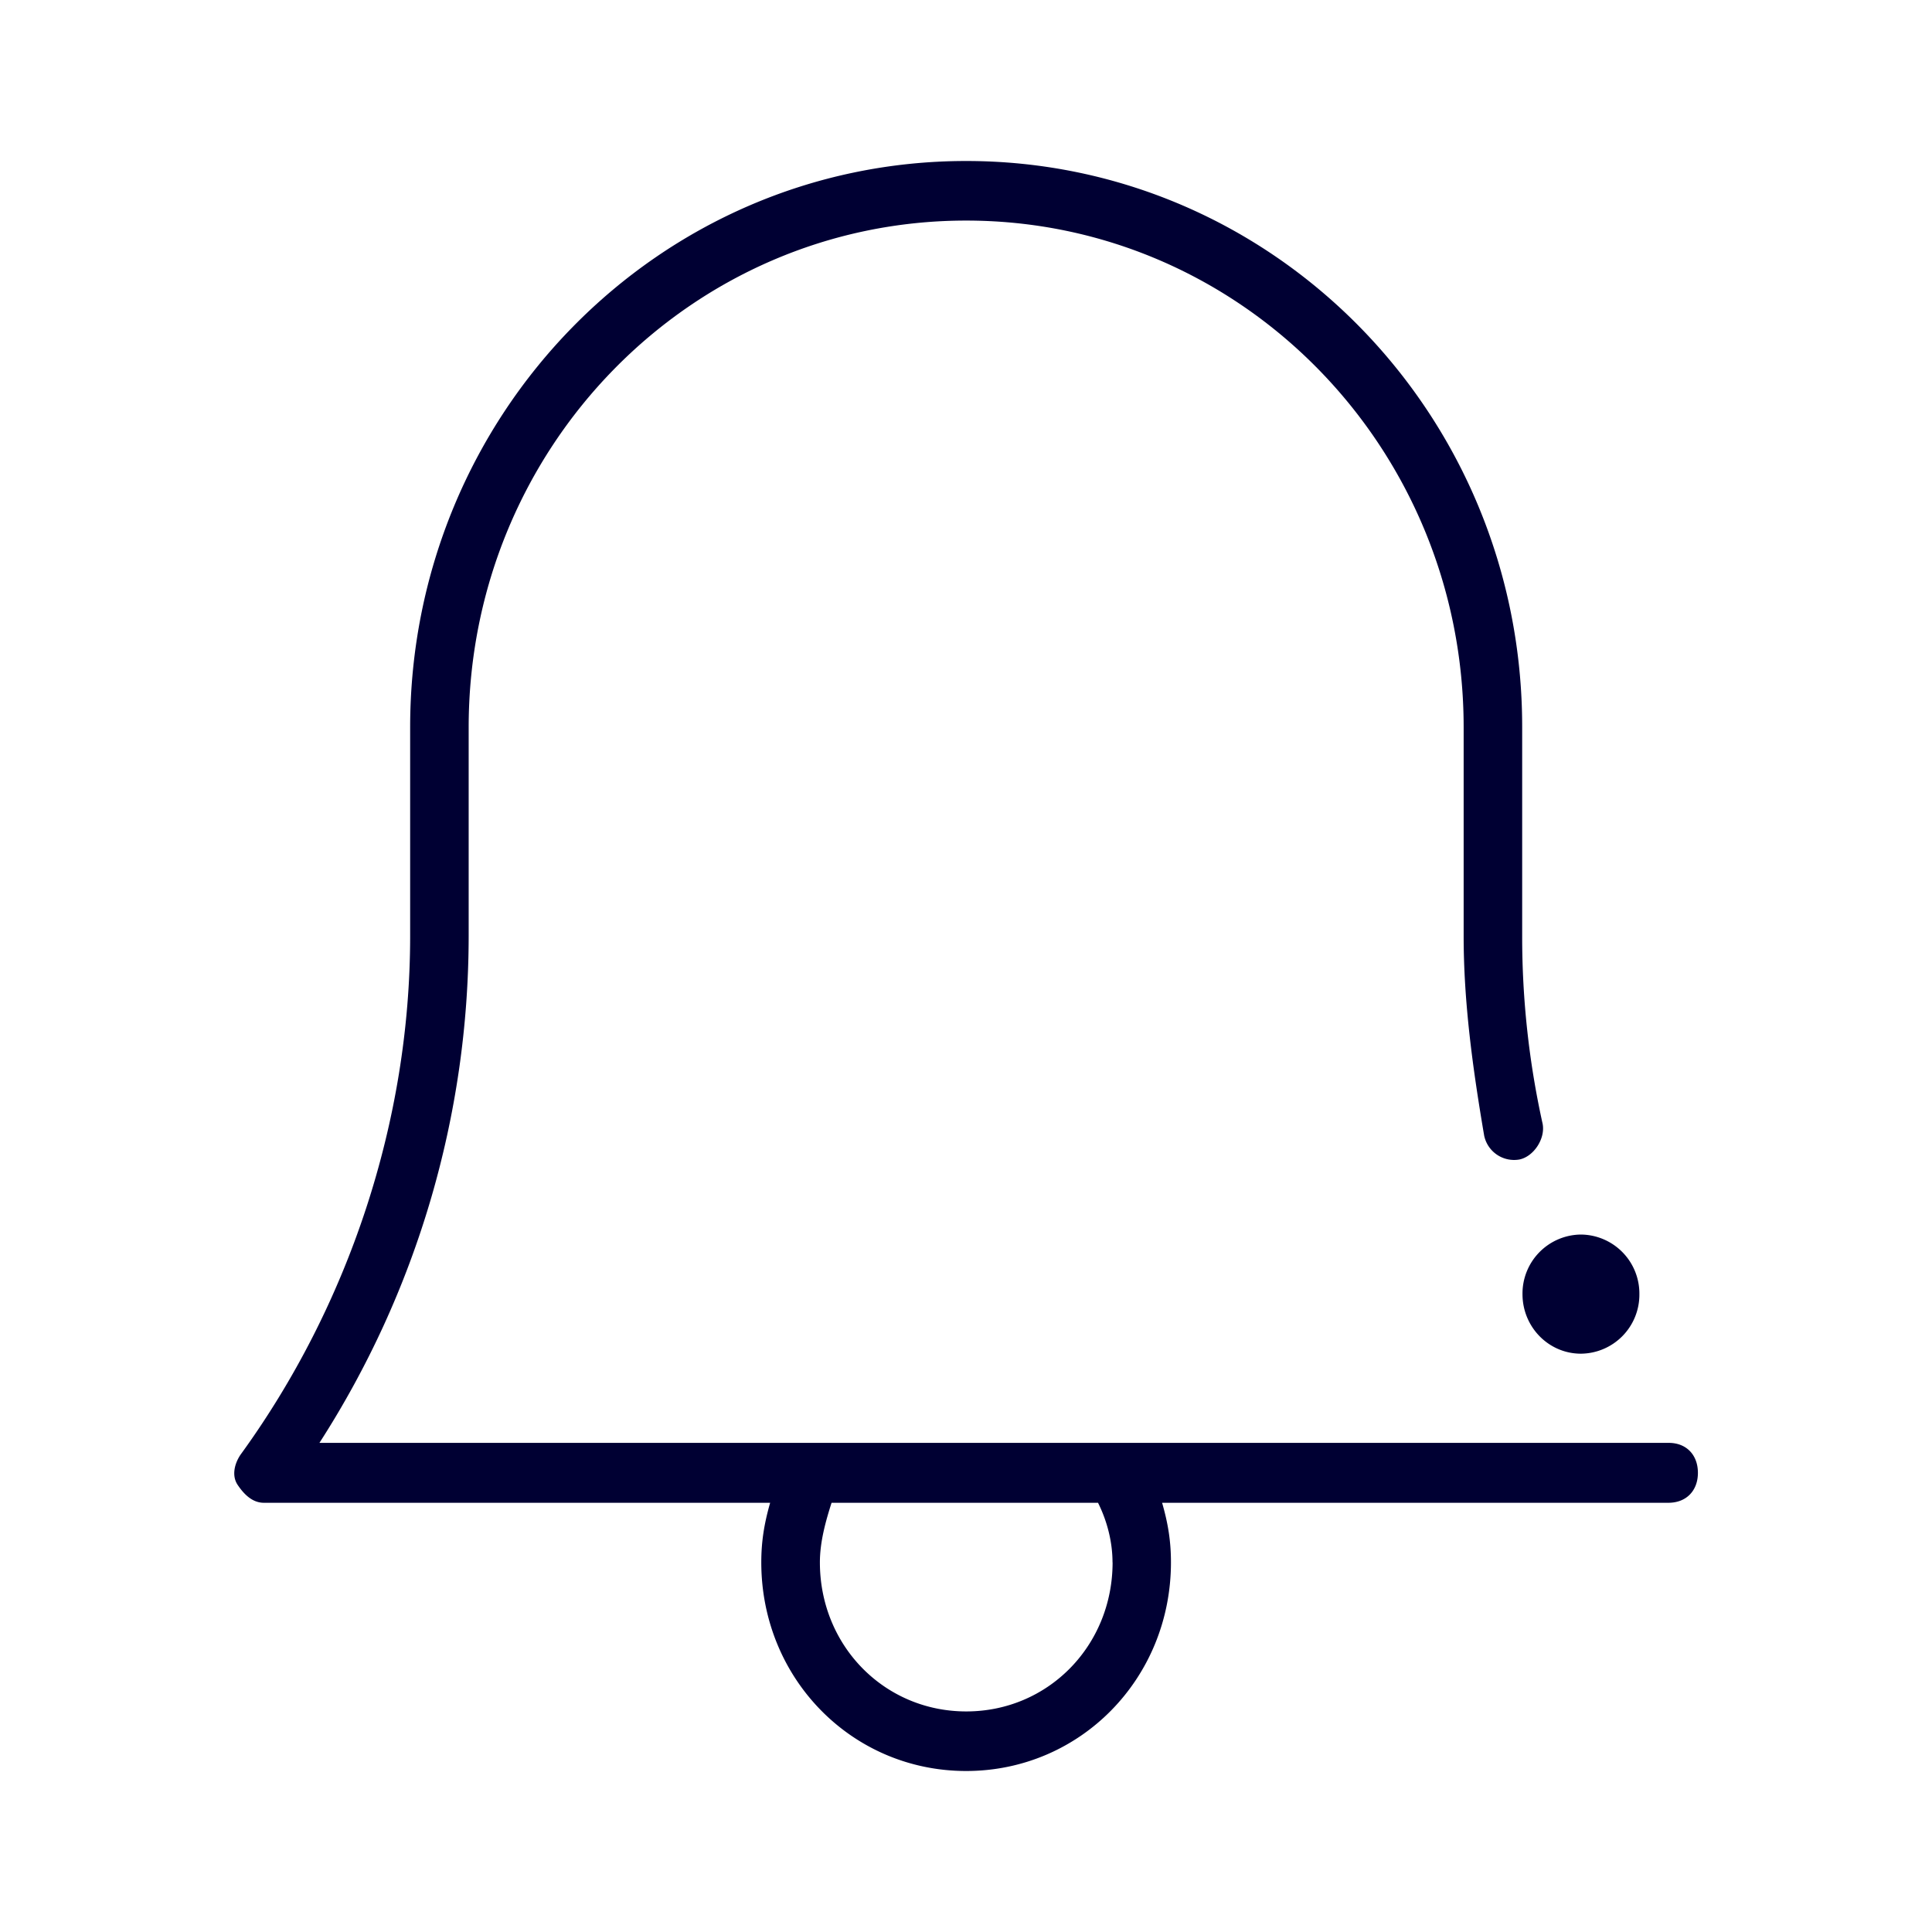 <svg xmlns="http://www.w3.org/2000/svg" width="24" height="24" fill="none"><path fill="#003" d="M20.73 17.924H3.968a11.642 11.642 0 0 0 1.854-6.296V9.036c0-3.48 2.764-6.296 6.18-6.296s6.18 2.816 6.18 6.296v2.592c0 .816.11 1.628.255 2.48a.38.38 0 0 0 .436.296c.18-.036.326-.26.29-.444a10.734 10.734 0 0 1-.254-2.332V9.036C18.913 5.148 15.822 2 12.002 2S5.095 5.148 5.095 9.036v2.592c0 2.296-.762 4.592-2.108 6.444-.075.112-.11.26-.036.372.075.112.18.224.326.224h6.29c-.074.26-.11.48-.11.74 0 1.444 1.127 2.592 2.545 2.592 1.417 0 2.544-1.148 2.544-2.592 0-.26-.035-.48-.11-.74h6.29c.22 0 .366-.148.366-.372s-.145-.372-.361-.372m-6.91 1.484c0 1.036-.801 1.852-1.818 1.852s-1.818-.816-1.818-1.852c0-.26.075-.52.145-.74h3.31c.11.22.18.48.18.74"/><path fill="#003" d="M19.639 16.816a.733.733 0 0 0 .726-.74.733.733 0 0 0-.726-.74.733.733 0 0 0-.726.74c0 .409.325.74.726.74"/></svg>